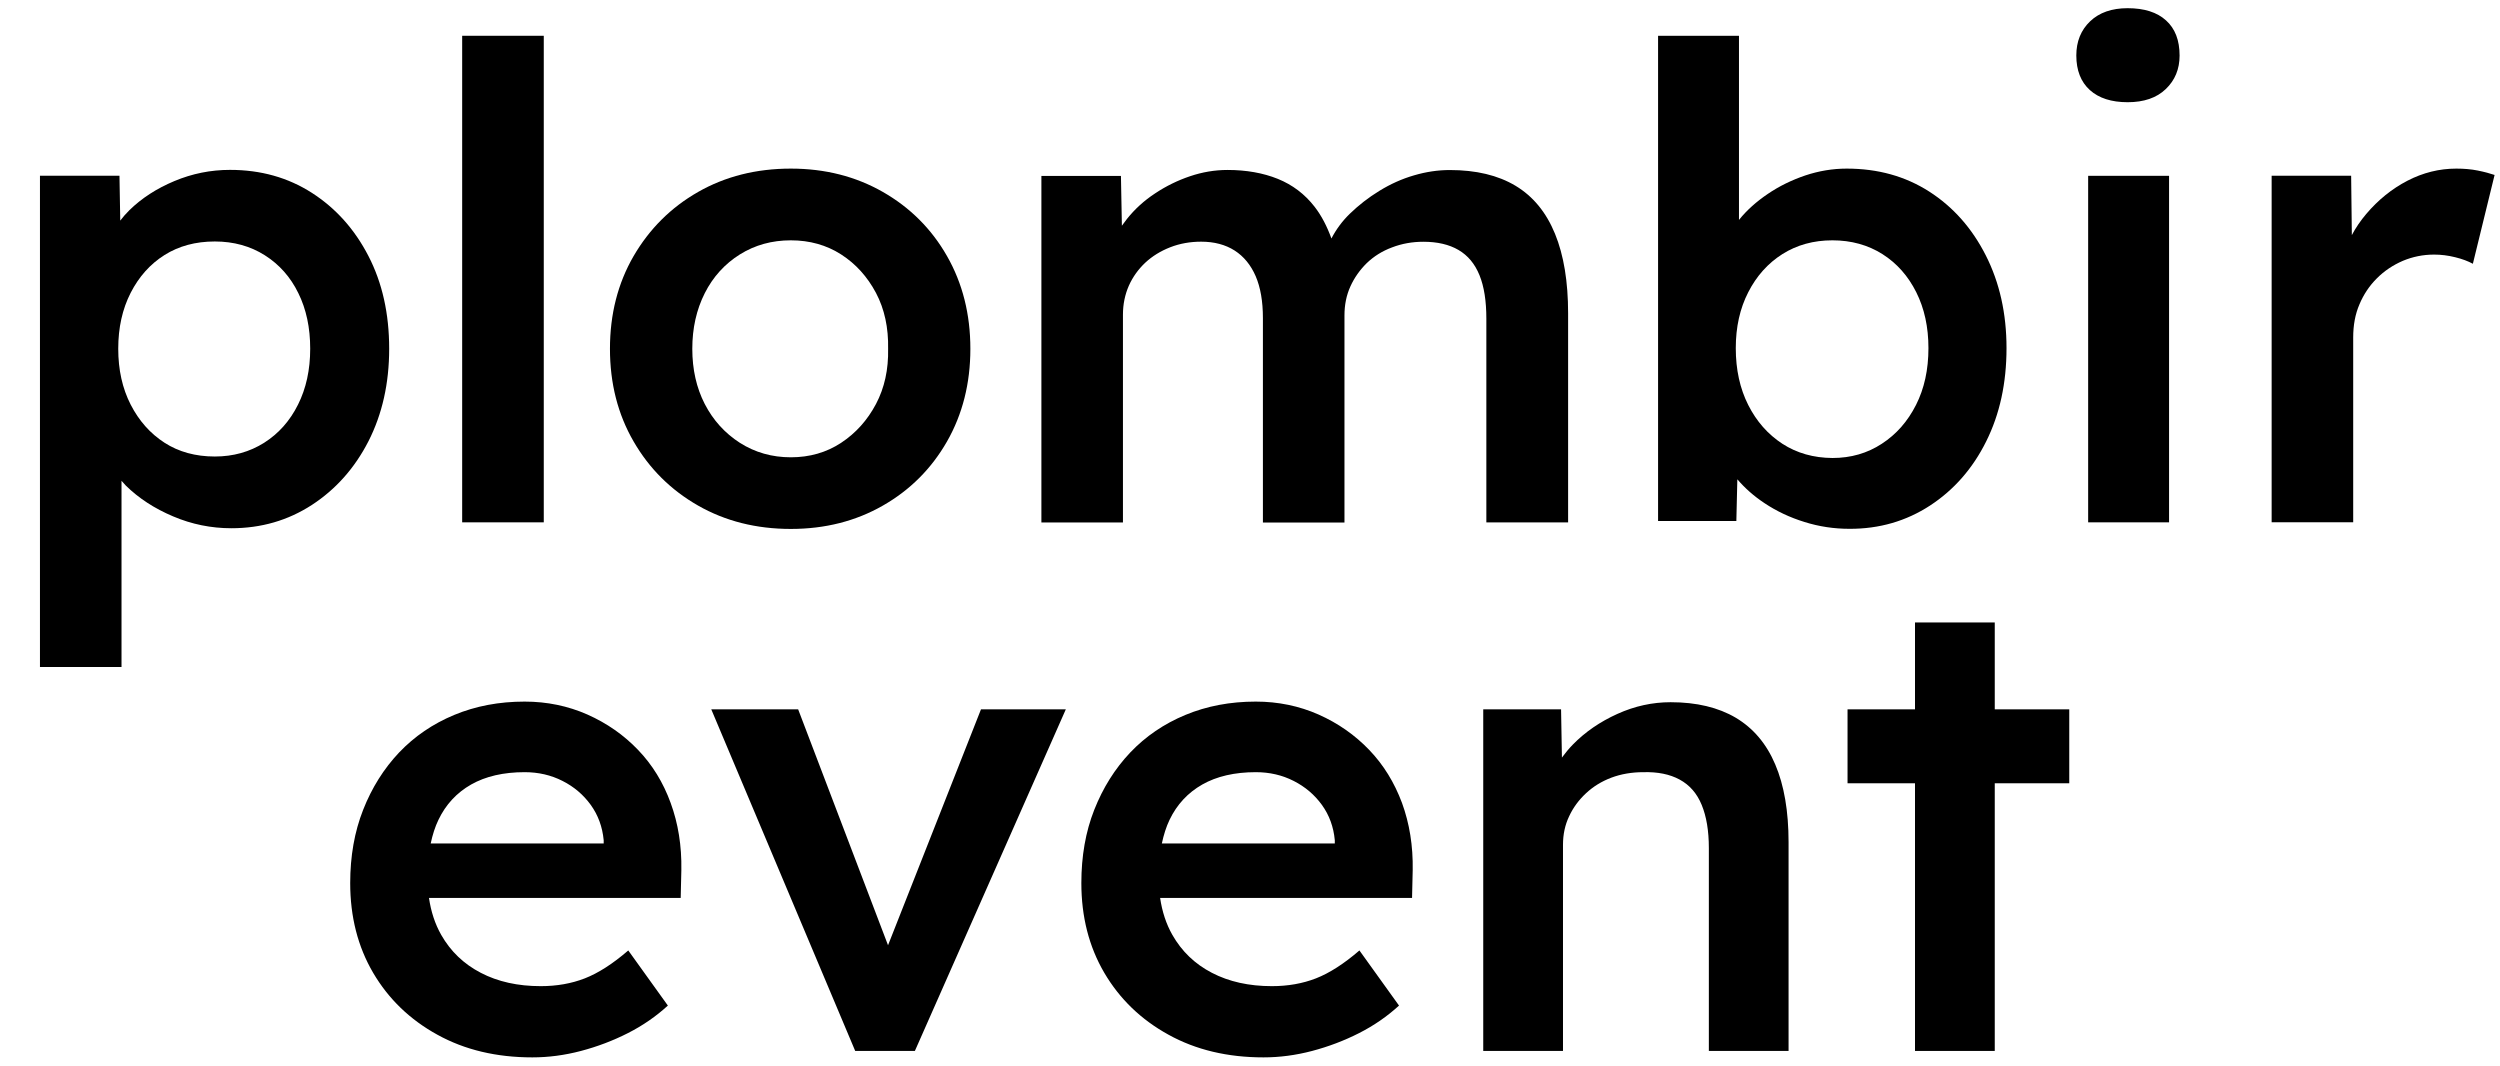 <svg width="61" height="26" viewBox="0 0 61 26" fill="none" xmlns="http://www.w3.org/2000/svg">
<path d="M9.496 8.509C9.496 7.654 9.328 6.9 8.989 6.245C8.652 5.593 8.193 5.08 7.609 4.705C7.025 4.331 6.361 4.145 5.612 4.145C5.141 4.145 4.689 4.236 4.255 4.418C3.822 4.599 3.455 4.837 3.155 5.131C3.071 5.214 2.998 5.299 2.934 5.383L2.915 4.288H0.975V16.274H2.965V11.731C3 11.768 3.031 11.808 3.068 11.846C3.384 12.157 3.768 12.407 4.225 12.6C4.679 12.793 5.153 12.889 5.645 12.889C6.373 12.889 7.027 12.699 7.612 12.319C8.193 11.94 8.655 11.422 8.992 10.763C9.326 10.105 9.496 9.354 9.496 8.509ZM7.272 9.872C7.075 10.268 6.799 10.579 6.446 10.803C6.092 11.026 5.692 11.139 5.242 11.139C4.771 11.139 4.361 11.026 4.015 10.803C3.667 10.579 3.391 10.268 3.188 9.872C2.986 9.477 2.885 9.022 2.885 8.509C2.885 7.995 2.986 7.541 3.188 7.145C3.391 6.749 3.667 6.441 4.015 6.222C4.364 6.003 4.771 5.892 5.242 5.892C5.701 5.892 6.109 6.005 6.462 6.229C6.815 6.453 7.089 6.761 7.279 7.152C7.473 7.543 7.569 7.995 7.569 8.509C7.569 9.022 7.47 9.477 7.272 9.872Z" fill="black"/>
<path d="M13.268 0.873H11.277V12.745H13.268V0.873Z" fill="black"/>
<path d="M21.543 12.336C22.207 11.957 22.728 11.434 23.107 10.772C23.486 10.108 23.677 9.354 23.677 8.511C23.677 7.665 23.486 6.912 23.107 6.248C22.728 5.583 22.205 5.063 21.543 4.684C20.879 4.305 20.133 4.114 19.296 4.114C18.451 4.114 17.697 4.305 17.033 4.684C16.369 5.063 15.846 5.586 15.46 6.248C15.076 6.912 14.883 7.665 14.883 8.511C14.883 9.356 15.076 10.11 15.46 10.772C15.844 11.436 16.369 11.957 17.033 12.336C17.697 12.715 18.451 12.906 19.296 12.906C20.133 12.906 20.881 12.715 21.543 12.336ZM17.196 9.858C16.993 9.462 16.892 9.013 16.892 8.511C16.892 8.009 16.993 7.557 17.196 7.154C17.398 6.754 17.686 6.438 18.053 6.208C18.423 5.977 18.837 5.864 19.296 5.864C19.756 5.864 20.166 5.979 20.523 6.208C20.881 6.438 21.164 6.752 21.374 7.147C21.583 7.543 21.68 7.997 21.67 8.511C21.68 9.015 21.583 9.462 21.374 9.858C21.164 10.254 20.881 10.569 20.523 10.805C20.166 11.04 19.756 11.158 19.296 11.158C18.837 11.158 18.423 11.04 18.053 10.805C17.686 10.569 17.401 10.254 17.196 9.858Z" fill="black"/>
<path d="M36.272 12.746H38.262V7.644C38.262 6.874 38.156 6.226 37.942 5.704C37.728 5.181 37.407 4.79 36.979 4.533C36.55 4.276 36.016 4.149 35.375 4.149C35.085 4.149 34.795 4.192 34.501 4.279C34.207 4.364 33.926 4.491 33.658 4.656C33.389 4.82 33.149 5.009 32.935 5.216C32.749 5.397 32.6 5.6 32.487 5.819C32.379 5.522 32.245 5.263 32.078 5.047C31.837 4.736 31.538 4.51 31.178 4.364C30.82 4.22 30.41 4.147 29.951 4.147C29.64 4.147 29.336 4.199 29.037 4.3C28.738 4.401 28.453 4.54 28.187 4.717C27.918 4.893 27.69 5.101 27.497 5.343C27.454 5.397 27.414 5.452 27.374 5.508L27.351 4.293H25.41V12.748H27.4V7.677C27.4 7.421 27.45 7.185 27.544 6.971C27.64 6.756 27.775 6.57 27.944 6.41C28.116 6.25 28.319 6.125 28.554 6.033C28.79 5.941 29.042 5.897 29.308 5.897C29.628 5.897 29.901 5.97 30.125 6.113C30.349 6.257 30.521 6.467 30.639 6.74C30.756 7.013 30.815 7.352 30.815 7.76V12.75H32.805V7.696C32.805 7.439 32.852 7.204 32.949 6.99C33.046 6.775 33.18 6.587 33.349 6.42C33.521 6.255 33.726 6.125 33.967 6.036C34.207 5.944 34.461 5.899 34.73 5.899C35.071 5.899 35.358 5.965 35.587 6.099C35.818 6.234 35.987 6.438 36.1 6.716C36.213 6.994 36.267 7.348 36.267 7.776V12.746H36.272Z" fill="black"/>
<path d="M47.092 12.336C47.673 11.957 48.133 11.434 48.462 10.772C48.794 10.108 48.959 9.349 48.959 8.494C48.959 7.649 48.79 6.895 48.453 6.231C48.116 5.567 47.657 5.049 47.073 4.674C46.489 4.3 45.82 4.114 45.059 4.114C44.718 4.114 44.381 4.17 44.049 4.281C43.717 4.394 43.413 4.542 43.135 4.731C42.857 4.919 42.624 5.127 42.438 5.357C42.435 5.362 42.433 5.364 42.431 5.369V0.873H40.457V12.713H42.367L42.391 11.695C42.574 11.909 42.793 12.105 43.057 12.279C43.347 12.472 43.669 12.625 44.028 12.736C44.386 12.849 44.753 12.903 45.127 12.903C45.855 12.906 46.51 12.715 47.092 12.336ZM43.49 10.828C43.137 10.598 42.859 10.282 42.657 9.882C42.454 9.481 42.353 9.017 42.353 8.494C42.353 7.981 42.454 7.526 42.657 7.131C42.859 6.735 43.137 6.424 43.49 6.2C43.844 5.977 44.249 5.864 44.711 5.864C45.17 5.864 45.577 5.977 45.931 6.2C46.284 6.424 46.559 6.735 46.757 7.131C46.955 7.526 47.054 7.981 47.054 8.494C47.054 9.02 46.953 9.481 46.75 9.882C46.547 10.282 46.27 10.598 45.916 10.828C45.563 11.059 45.163 11.175 44.713 11.175C44.251 11.172 43.844 11.057 43.49 10.828Z" fill="black"/>
<path d="M51.913 0.2C51.529 0.2 51.223 0.306 50.999 0.52C50.775 0.734 50.662 1.012 50.662 1.354C50.662 1.716 50.773 1.999 50.992 2.197C51.211 2.395 51.519 2.494 51.915 2.494C52.311 2.494 52.622 2.388 52.845 2.173C53.069 1.959 53.182 1.686 53.182 1.356C53.182 0.982 53.072 0.697 52.852 0.499C52.633 0.299 52.32 0.2 51.913 0.2Z" fill="black"/>
<path d="M52.925 4.29H50.951V12.745H52.925V4.29Z" fill="black"/>
<path d="M60.456 4.161C60.291 4.128 60.117 4.114 59.935 4.114C59.519 4.114 59.121 4.213 58.739 4.411C58.36 4.608 58.026 4.879 57.736 5.221C57.599 5.383 57.481 5.555 57.385 5.736L57.368 4.288H55.428V12.743H57.418V8.235C57.418 7.936 57.467 7.665 57.571 7.425C57.672 7.185 57.813 6.973 57.995 6.792C58.176 6.61 58.388 6.469 58.628 6.365C58.869 6.264 59.123 6.212 59.392 6.212C59.563 6.212 59.733 6.233 59.905 6.276C60.077 6.318 60.221 6.372 60.338 6.436L60.868 4.269C60.758 4.232 60.621 4.194 60.456 4.161Z" fill="black"/>
<path d="M15.568 18.297C15.22 17.934 14.81 17.647 14.334 17.435C13.858 17.225 13.347 17.119 12.801 17.119C12.179 17.119 11.607 17.227 11.084 17.444C10.561 17.661 10.114 17.967 9.739 18.36C9.365 18.756 9.072 19.222 8.861 19.759C8.649 20.296 8.545 20.892 8.545 21.547C8.545 22.369 8.731 23.099 9.105 23.737C9.48 24.375 10.003 24.88 10.672 25.247C11.341 25.617 12.113 25.8 12.989 25.8C13.38 25.8 13.773 25.749 14.176 25.643C14.576 25.537 14.958 25.393 15.323 25.207C15.686 25.023 16.011 24.797 16.296 24.536L15.33 23.191C14.951 23.518 14.598 23.744 14.27 23.872C13.943 23.999 13.585 24.062 13.194 24.062C12.636 24.062 12.148 23.954 11.732 23.737C11.315 23.521 10.994 23.212 10.766 22.812C10.613 22.543 10.516 22.242 10.467 21.91H16.609L16.625 21.229C16.635 20.638 16.548 20.094 16.364 19.592C16.183 19.093 15.917 18.66 15.568 18.297ZM11.496 19.142C11.849 18.942 12.285 18.841 12.801 18.841C13.137 18.841 13.446 18.912 13.726 19.055C14.007 19.197 14.235 19.392 14.414 19.639C14.593 19.887 14.699 20.174 14.73 20.501V20.581H10.509C10.554 20.369 10.615 20.176 10.698 20.004C10.877 19.63 11.143 19.343 11.496 19.142Z" fill="black"/>
<path d="M21.668 23.064L19.475 17.308H17.355L20.867 25.643H22.323L26.006 17.308H23.936L21.668 23.064Z" fill="black"/>
<path d="M33.408 18.297C33.059 17.934 32.65 17.647 32.174 17.435C31.698 17.225 31.187 17.119 30.641 17.119C30.019 17.119 29.447 17.227 28.924 17.444C28.401 17.661 27.953 17.967 27.579 18.36C27.204 18.756 26.912 19.222 26.7 19.759C26.488 20.296 26.385 20.892 26.385 21.547C26.385 22.369 26.571 23.099 26.945 23.737C27.32 24.375 27.843 24.88 28.512 25.247C29.18 25.617 29.953 25.8 30.829 25.8C31.22 25.8 31.613 25.749 32.016 25.643C32.416 25.537 32.798 25.393 33.163 25.207C33.526 25.023 33.851 24.797 34.136 24.536L33.17 23.191C32.791 23.518 32.438 23.744 32.11 23.872C31.783 23.999 31.425 24.062 31.034 24.062C30.476 24.062 29.988 23.954 29.571 23.737C29.154 23.521 28.834 23.212 28.606 22.812C28.453 22.543 28.356 22.242 28.307 21.91H34.454L34.47 21.229C34.48 20.638 34.392 20.094 34.209 19.592C34.023 19.093 33.757 18.66 33.408 18.297ZM29.336 19.142C29.689 18.942 30.125 18.841 30.641 18.841C30.977 18.841 31.286 18.912 31.566 19.055C31.846 19.197 32.075 19.392 32.254 19.639C32.433 19.887 32.539 20.174 32.569 20.501V20.581H28.349C28.394 20.369 28.455 20.176 28.537 20.004C28.716 19.63 28.983 19.343 29.336 19.142Z" fill="black"/>
<path d="M42.353 17.513C41.926 17.261 41.396 17.134 40.763 17.134C40.32 17.134 39.887 17.228 39.465 17.419C39.044 17.609 38.678 17.859 38.375 18.17C38.276 18.271 38.191 18.377 38.111 18.485L38.09 17.308H36.191V25.643C36.328 25.643 36.479 25.643 36.641 25.643C36.804 25.643 36.98 25.643 37.171 25.643H38.137V20.612C38.137 20.36 38.186 20.127 38.288 19.915C38.386 19.703 38.525 19.517 38.7 19.354C38.874 19.192 39.079 19.065 39.317 18.975C39.555 18.886 39.816 18.841 40.099 18.841C40.447 18.832 40.742 18.89 40.984 19.022C41.227 19.154 41.406 19.359 41.521 19.639C41.637 19.92 41.696 20.271 41.696 20.692V25.643H43.641V20.551C43.641 19.793 43.532 19.159 43.316 18.653C43.102 18.146 42.779 17.767 42.353 17.513Z" fill="black"/>
<path d="M48.672 15.188H46.726V17.308H45.08V19.112H46.726V25.643H48.672V19.112H50.49V17.308H48.672V15.188Z" fill="black"/>
</svg>
